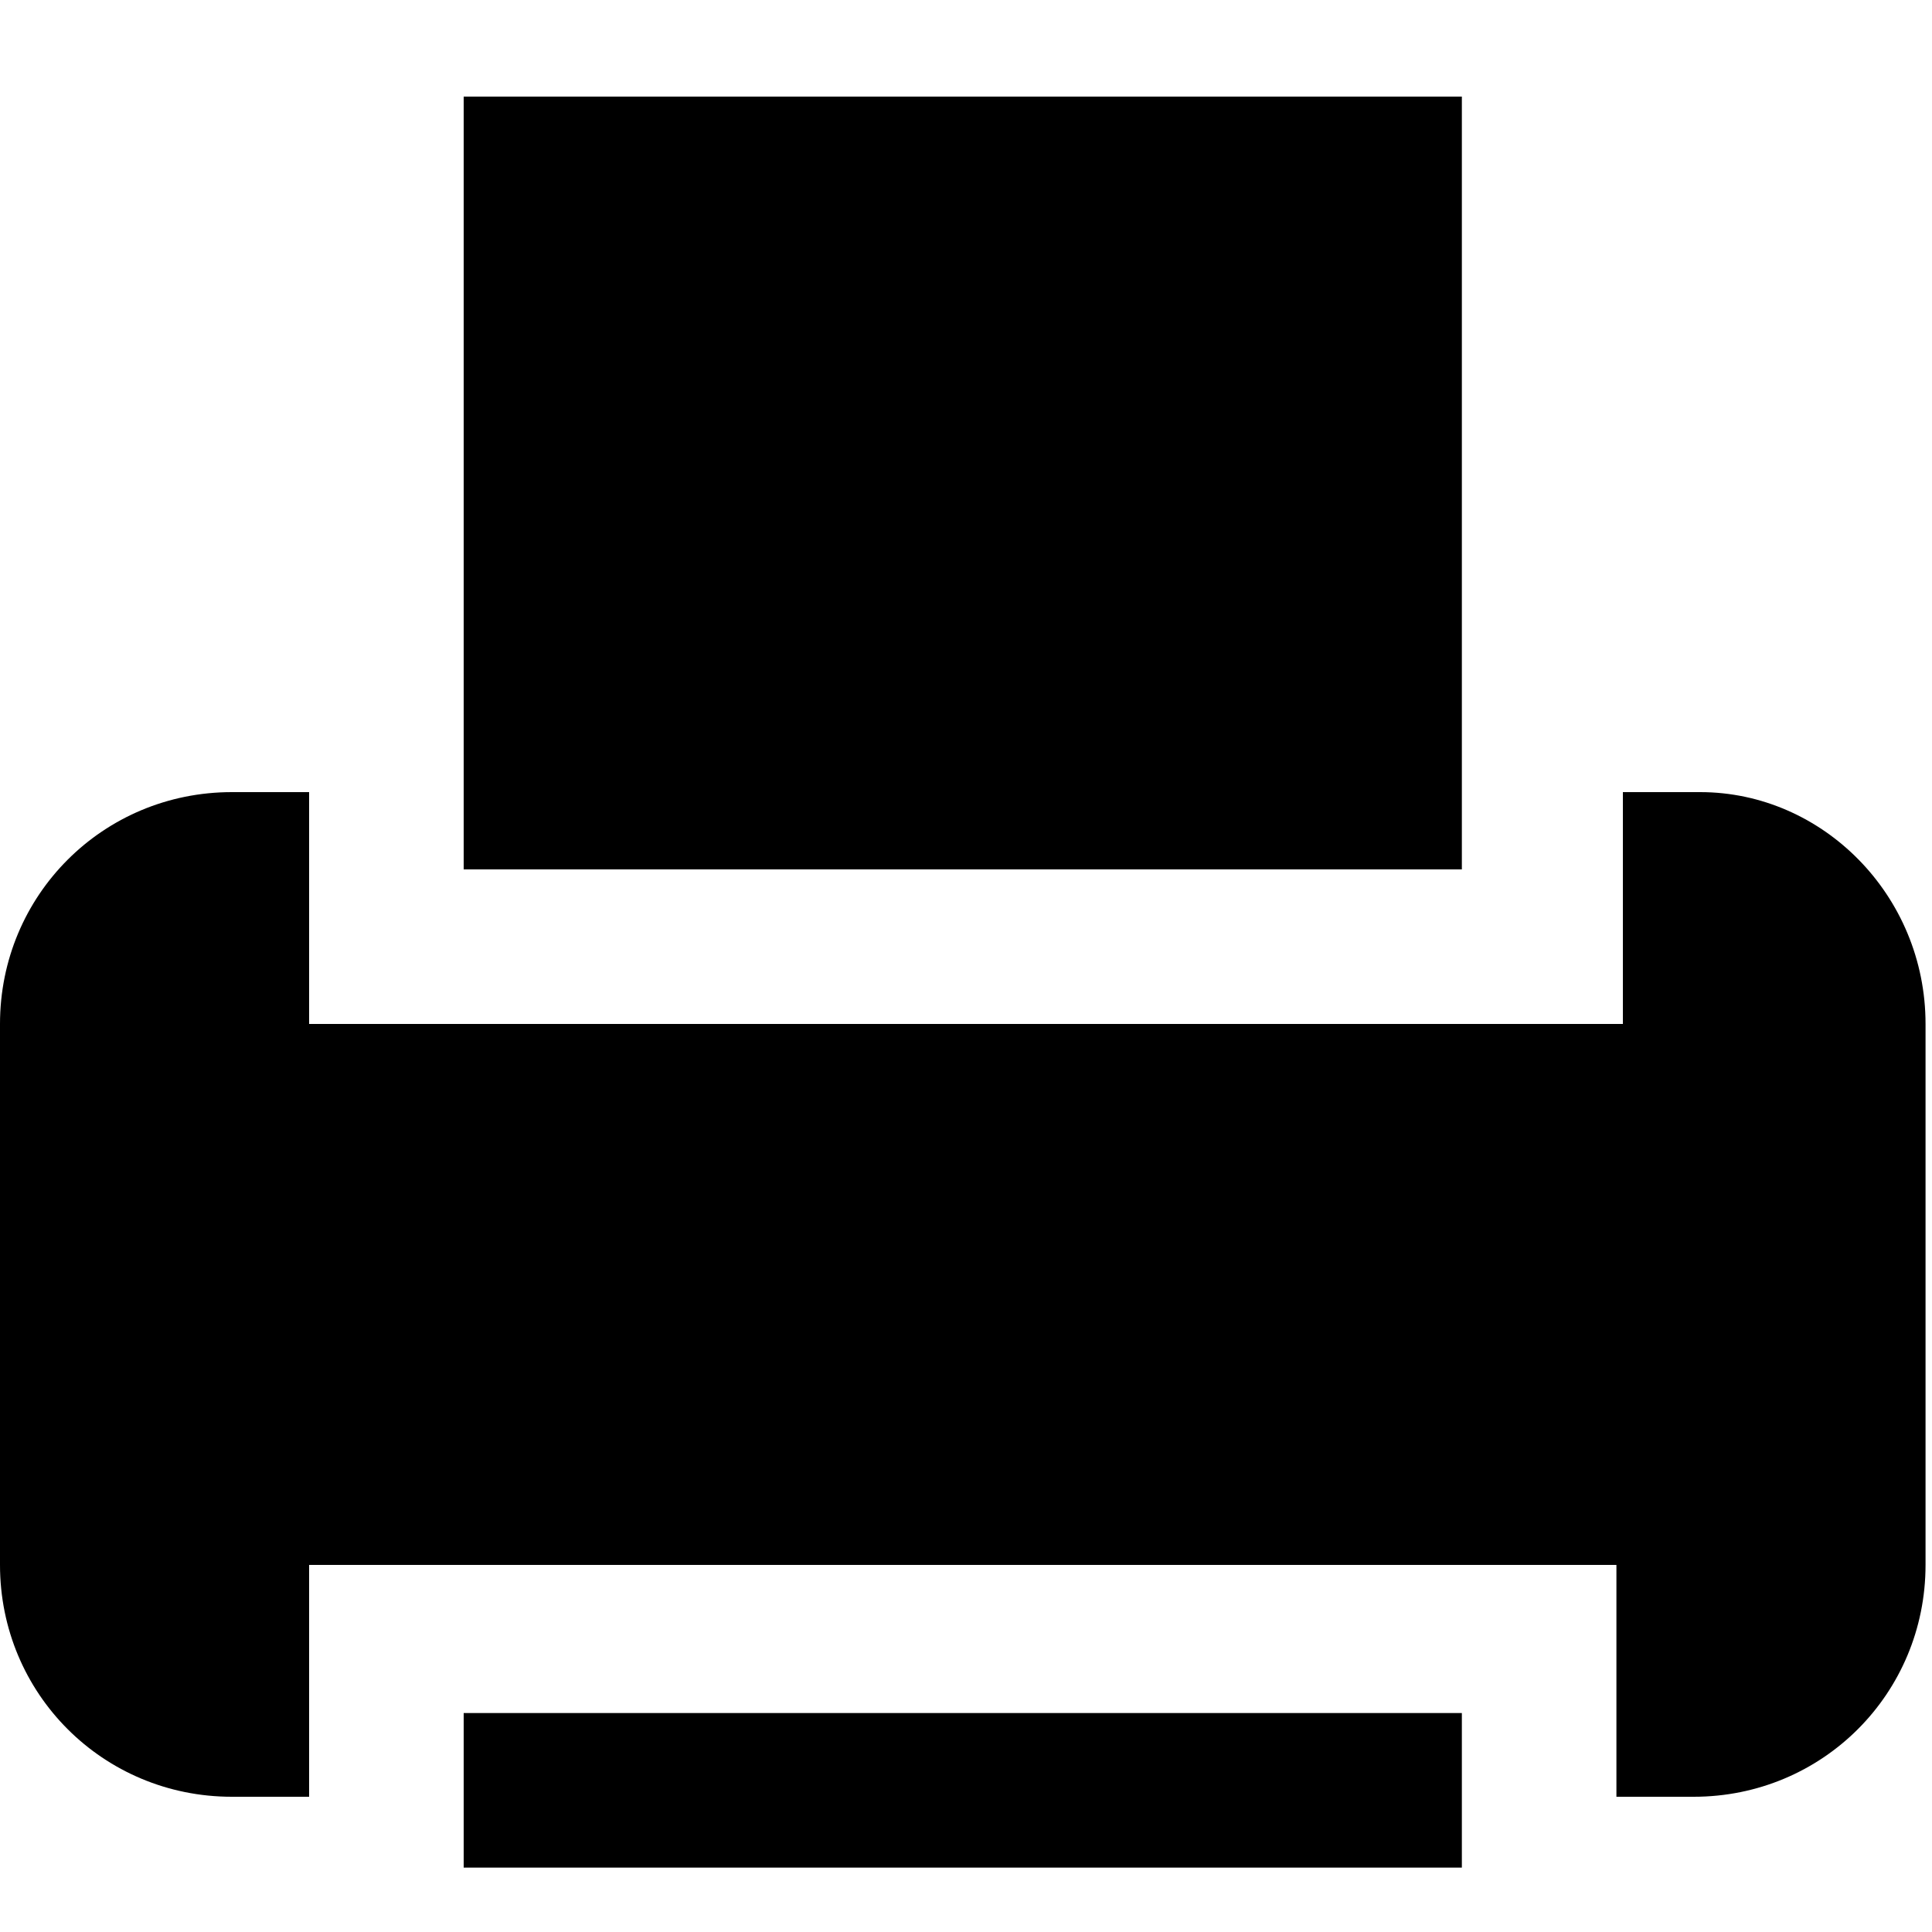 <?xml version="1.0" encoding="utf-8"?>
<!-- Generated by IcoMoon.io -->
<!DOCTYPE svg PUBLIC "-//W3C//DTD SVG 1.1//EN" "http://www.w3.org/Graphics/SVG/1.1/DTD/svg11.dtd">
<svg version="1.1" xmlns="http://www.w3.org/2000/svg" xmlns:xlink="http://www.w3.org/1999/xlink" width="32" height="32" viewBox="0 0 32 32">
<g>
</g>
	<path d="M7.68 30.933h16.533v-2.56h-16.533v2.56zM28.16 13.12h-1.28v3.84h-21.76v-3.84h-1.28c-2.133 0-3.84 1.707-3.84 3.84v8.96c0 2.133 1.707 3.84 3.84 3.84h1.28v-3.84h21.653v3.84h1.28c2.133 0 3.84-1.707 3.84-3.84v-8.96c0-2.133-1.707-3.84-3.733-3.84zM24.32 1.6h-16.64v12.8h16.533v-12.8z" fill="#000000"></path>
</svg>
